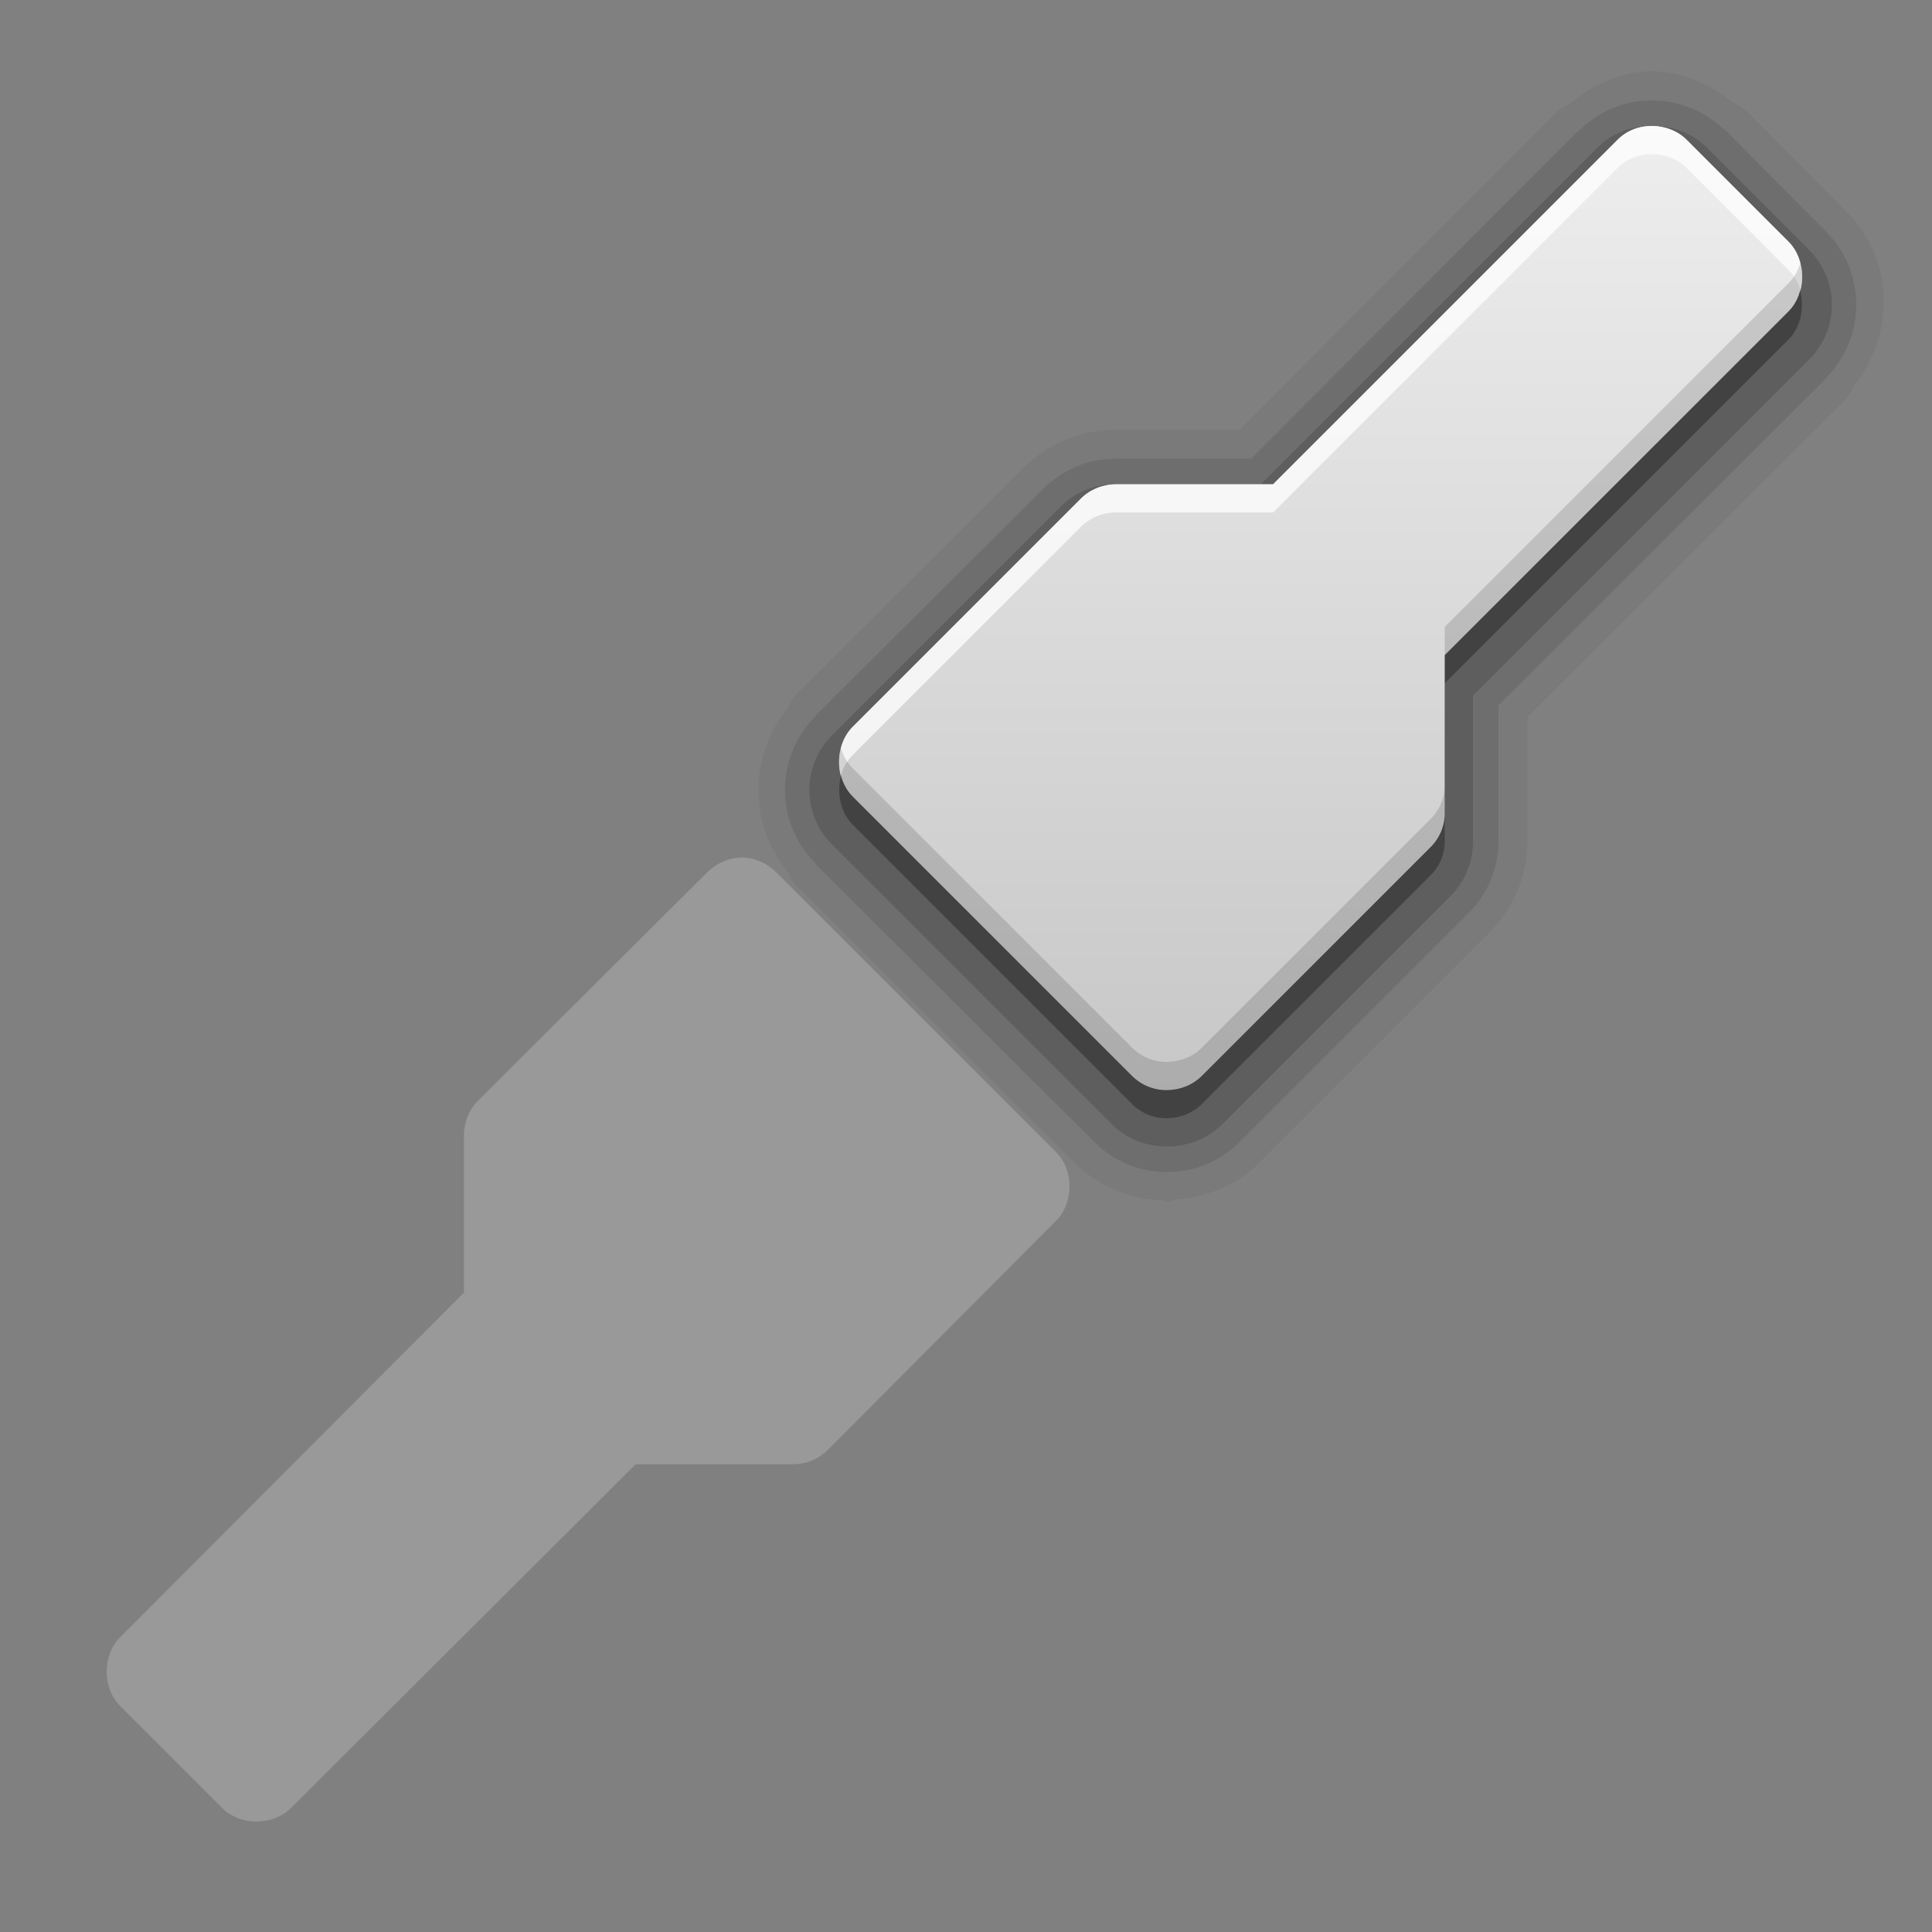 <?xml version="1.0" encoding="UTF-8" standalone="no"?>
<svg
   height="96"
   width="96"
   version="1.1"
   id="svg3472"
   sodipodi:docname="gnome-netstatus-rx.svg"
   inkscape:version="1.2.2 (b0a8486541, 2022-12-01)"
   xmlns:inkscape="http://www.inkscape.org/namespaces/inkscape"
   xmlns:sodipodi="http://sodipodi.sourceforge.net/DTD/sodipodi-0.dtd"
   xmlns:xlink="http://www.w3.org/1999/xlink"
   xmlns="http://www.w3.org/2000/svg"
   xmlns:svg="http://www.w3.org/2000/svg">
  <rect width="100%" height="100%" fill="#808080" stroke="none"/>
  <sodipodi:namedview
     id="namedview3474"
     pagecolor="#ffffff"
     bordercolor="#666666"
     borderopacity="1.0"
     inkscape:showpageshadow="2"
     inkscape:pageopacity="0.0"
     inkscape:pagecheckerboard="0"
     inkscape:deskcolor="#d1d1d1"
     showgrid="false"
     inkscape:zoom="2.4583333"
     inkscape:cx="22.169492"
     inkscape:cy="48.20339"
     inkscape:window-width="1870"
     inkscape:window-height="1012"
     inkscape:window-x="50"
     inkscape:window-y="31"
     inkscape:window-maximized="1"
     inkscape:current-layer="svg3472" />
  <defs
     id="defs3436">
    <linearGradient
       id="c"
       stop-color="#fff">
      <stop
         offset="0"
         id="stop3417" />
      <stop
         stop-opacity="0"
         offset="1"
         id="stop3419" />
    </linearGradient>
    <linearGradient
       id="b"
       y2="7.016"
       gradientUnits="userSpaceOnUse"
       x2="45.448"
       gradientTransform="matrix(1.006 0 0 .994 100 0)"
       y1="92.54"
       x1="45.448">
      <stop
         offset="0"
         id="stop3422" />
      <stop
         stop-opacity=".588"
         offset="1"
         id="stop3424" />
    </linearGradient>
    <linearGradient
       id="h"
       y2="90.239"
       xlink:href="#b"
       gradientUnits="userSpaceOnUse"
       x2="32.251"
       gradientTransform="matrix(1,0,0,-1,0,97)"
       y1="6.132"
       x1="32.251" />
    <radialGradient
       id="d"
       xlink:href="#c"
       gradientUnits="userSpaceOnUse"
       cy="90.172"
       cx="48"
       gradientTransform="matrix(1.157 0 0 .996 -7.551 .197)"
       r="42" />
    <linearGradient
       id="g"
       y2="63.893"
       xlink:href="#c"
       gradientUnits="userSpaceOnUse"
       x2="36.357"
       y1="6"
       x1="36.357" />
    <linearGradient
       id="f"
       y2="10.985"
       gradientUnits="userSpaceOnUse"
       x2="31.725"
       gradientTransform="matrix(1.261,0,0,1.261,-14.993,-10.277)"
       y1="79.814"
       x1="31.725">
      <stop
         stop-color="#aaa"
         offset="0"
         id="stop3430" />
      <stop
         stop-color="#f0f0f0"
         offset="1"
         id="stop3432" />
    </linearGradient>
    <linearGradient
       id="e"
       y2="90.239"
       xlink:href="#b"
       gradientUnits="userSpaceOnUse"
       x2="32.251"
       gradientTransform="matrix(1.024,0,0,-1.012,-1.143,98.071)"
       y1="6.132"
       x1="32.251" />
  </defs>
  <g
     fill="url(#e)"
     id="g3446"
     style="display:none">
    <path
       opacity="0.08"
       d="m 12,3.969 c -5.511,0 -10.031,4.52 -10.031,10.031 v 71 c 0,5.511 4.52,10.031 10.031,10.031 h 72 c 5.511,0 10.031,-4.52 10.031,-10.031 v -71 C 94.031,8.489 89.511,3.969 84,3.969 Z M 12,6 h 72 c 3.324,0 6,2.676 6,6 v 72 c 0,3.324 -2.676,6 -6,6 H 12 C 8.676,90 6,87.324 6,84 V 12 C 6,8.676 8.676,6 12,6 Z"
       id="path3438" />
    <path
       opacity="0.1"
       d="M 12,4.969 C 7.028,4.969 2.969,9.028 2.969,14 v 71 c 0,4.972 4.06,9.031 9.031,9.031 h 72 c 4.972,0 9.031,-4.06 9.031,-9.031 V 14 c 0,-4.972 -4.059,-9.031 -9.031,-9.031 h -72 z M 12,6 h 72 c 3.324,0 6,2.676 6,6 v 72 c 0,3.324 -2.676,6 -6,6 H 12 C 8.676,90 6,87.324 6,84 V 12 C 6,8.676 8.676,6 12,6 Z"
       id="path3440" />
    <path
       opacity="0.2"
       d="M 11.188,6.031 C 7.16,6.442 4,9.866 4,14 v 71 c 0,4.409 3.591,8 8,8 h 72 c 4.409,0 8,-3.591 8,-8 V 14 C 92,9.803 88.741,6.354 84.625,6.031 87.658,6.337 90,8.884 90,12 v 72 c 0,3.324 -2.676,6 -6,6 H 12 C 8.676,90 6,87.324 6,84 V 12 c 0,-3.116 2.342,-5.663 5.375,-5.969 -0.062,0.005 -0.126,-0.006 -0.188,0 z"
       id="path3442" />
    <path
       opacity="0.3"
       d="M 6.438,9.75 C 5.538,10.927 5,12.397 5,14 v 71 c 0,3.878 3.122,7 7,7 h 72 c 3.878,0 7,-3.122 7,-7 V 14 C 91,12.397 90.462,10.927 89.562,9.75 89.842,10.444 90,11.204 90,12 v 72 c 0,3.324 -2.676,6 -6,6 H 12 C 8.676,90 6,87.324 6,84 V 12 C 6,11.204 6.158,10.444 6.438,9.75 Z"
       id="path3444" />
  </g>
  <path
     opacity="0.45"
     d="m 6,84 v 1 c 0,3.324 2.676,6 6,6 h 72 c 3.324,0 6,-2.676 6,-6 v -1 c 0,3.324 -2.676,6 -6,6 H 12 C 8.676,90 6,87.324 6,84 Z"
     fill="url(#h)"
     id="path3448"
     style="display:none" />
  <rect
     opacity="0.6"
     rx="6"
     ry="6"
     height="84"
     width="84"
     y="6"
     x="6"
     id="rect3450"
     style="display:none" />
  <path
     opacity="0.01"
     d="M 12,6 C 8.676,6 6,8.676 6,12 v 72 c 0,0.335 0.041,0.651 0.094,0.969 0.049,0.296 0.097,0.597 0.188,0.875 0.01,0.03 0.021,0.064 0.031,0.094 0.099,0.288 0.235,0.547 0.375,0.812 0.145,0.274 0.316,0.536 0.5,0.781 0.184,0.246 0.374,0.473 0.594,0.688 0.44,0.428 0.943,0.815 1.5,1.094 0.279,0.14 0.573,0.247 0.875,0.344 -0.256,-0.1 -0.487,-0.236 -0.719,-0.375 -0.007,-0.004 -0.024,0.004 -0.031,0 -0.032,-0.019 -0.062,-0.042 -0.094,-0.062 -0.12,-0.077 -0.231,-0.164 -0.344,-0.25 -0.106,-0.081 -0.213,-0.161 -0.313,-0.25 -0.178,-0.162 -0.347,-0.346 -0.5,-0.531 -0.107,-0.131 -0.218,-0.266 -0.312,-0.407 -0.025,-0.038 -0.038,-0.086 -0.063,-0.125 -0.065,-0.103 -0.13,-0.204 -0.187,-0.312 -0.101,-0.195 -0.206,-0.416 -0.281,-0.625 -0.008,-0.022 -0.024,-0.041 -0.031,-0.063 -0.032,-0.092 -0.036,-0.187 -0.062,-0.281 -0.03,-0.107 -0.07,-0.203 -0.094,-0.313 -0.073,-0.341 -0.125,-0.698 -0.125,-1.062 v -72 c 0,-2.782 2.218,-5 5,-5 h 72 c 2.782,0 5,2.218 5,5 v 72 c 0,0.364 -0.052,0.721 -0.125,1.062 -0.044,0.207 -0.088,0.398 -0.156,0.594 -0.008,0.022 -0.023,0.041 -0.031,0.062 -0.063,0.174 -0.138,0.367 -0.219,0.531 -0.042,0.083 -0.079,0.17 -0.125,0.25 -0.055,0.097 -0.127,0.188 -0.188,0.281 -0.094,0.141 -0.205,0.276 -0.312,0.406 -0.143,0.174 -0.303,0.347 -0.469,0.5 -0.011,0.01 -0.02,0.021 -0.031,0.031 -0.138,0.126 -0.285,0.234 -0.438,0.344 -0.103,0.073 -0.204,0.153 -0.312,0.219 -0.007,0.004 -0.024,-0.004 -0.031,0 -0.232,0.139 -0.463,0.275 -0.719,0.375 0.302,-0.097 0.596,-0.204 0.875,-0.344 0.557,-0.279 1.06,-0.666 1.5,-1.094 0.22,-0.214 0.409,-0.442 0.594,-0.688 0.184,-0.246 0.355,-0.508 0.5,-0.781 0.14,-0.265 0.276,-0.525 0.375,-0.812 0.01,-0.031 0.021,-0.063 0.031,-0.094 0.09,-0.278 0.139,-0.579 0.188,-0.875 0.053,-0.318 0.094,-0.634 0.094,-0.969 V 12 c 0,-3.324 -2.676,-6 -6,-6 h -72 z"
     fill="url(#g)"
     id="path3452"
     style="display:none" />
  <path
     opacity="0.15"
     d="M 12,90 C 8.676,90 6,87.324 6,84 V 12 c 0,-0.335 0.041,-0.651 0.094,-0.969 0.049,-0.296 0.097,-0.597 0.188,-0.875 0.01,-0.03 0.021,-0.063 0.031,-0.094 0.099,-0.287 0.235,-0.547 0.375,-0.812 0.145,-0.274 0.316,-0.536 0.5,-0.781 0.184,-0.246 0.374,-0.473 0.594,-0.688 0.44,-0.428 0.943,-0.815 1.5,-1.094 0.279,-0.14 0.574,-0.247 0.875,-0.344 -0.256,0.1 -0.486,0.236 -0.719,0.375 -0.007,0.004 -0.024,-0.004 -0.031,0 -0.032,0.019 -0.062,0.043 -0.094,0.062 -0.12,0.077 -0.231,0.164 -0.344,0.25 -0.106,0.081 -0.213,0.161 -0.312,0.25 -0.178,0.161 -0.347,0.345 -0.5,0.531 -0.107,0.13 -0.218,0.265 -0.312,0.406 -0.025,0.038 -0.038,0.086 -0.063,0.125 -0.065,0.103 -0.13,0.204 -0.187,0.312 -0.101,0.195 -0.206,0.416 -0.281,0.625 -0.008,0.022 -0.024,0.041 -0.031,0.063 -0.032,0.092 -0.036,0.187 -0.062,0.281 -0.03,0.107 -0.07,0.203 -0.094,0.312 -0.073,0.342 -0.125,0.699 -0.125,1.062 v 72 c 0,2.782 2.218,5 5,5 h 72 c 2.782,0 5,-2.218 5,-5 v -72 c 0,-0.364 -0.052,-0.721 -0.125,-1.062 -0.044,-0.207 -0.088,-0.398 -0.156,-0.594 -0.008,-0.022 -0.024,-0.041 -0.031,-0.063 -0.063,-0.174 -0.139,-0.367 -0.219,-0.531 -0.042,-0.083 -0.079,-0.17 -0.125,-0.25 -0.055,-0.097 -0.127,-0.188 -0.188,-0.281 -0.094,-0.141 -0.205,-0.276 -0.312,-0.406 -0.143,-0.174 -0.303,-0.347 -0.469,-0.5 -0.011,-0.01 -0.02,-0.021 -0.031,-0.031 -0.139,-0.126 -0.285,-0.234 -0.438,-0.344 -0.102,-0.073 -0.204,-0.153 -0.312,-0.219 -0.007,-0.004 -0.024,0.004 -0.031,0 -0.232,-0.139 -0.463,-0.275 -0.719,-0.375 0.302,0.097 0.596,0.204 0.875,0.344 0.557,0.279 1.06,0.666 1.5,1.094 0.22,0.214 0.409,0.442 0.594,0.688 0.184,0.246 0.355,0.508 0.5,0.781 0.14,0.265 0.276,0.525 0.375,0.812 0.01,0.031 0.021,0.063 0.031,0.094 0.09,0.278 0.139,0.579 0.188,0.875 0.053,0.318 0.094,0.634 0.094,0.969 v 72 c 0,3.324 -2.676,6 -6,6 h -72 z"
     fill="url(#d)"
     id="path3454"
     style="display:none" />
  <path
     opacity="0.05"
     d="m 82.07,3.546 c -1.417,0 -2.798,0.59 -3.981,1.531 -0.084,0.067 -0.181,0.103 -0.263,0.175 -0.179,0.102 -0.315,0.199 -0.35,0.219 -0.003,0.002 -0.044,-5.46e-5 -0.044,0 l -15.837,15.882 h -6.125 c -1.687,-0.014 -3.362,0.651 -4.638,1.925 l -11.331,11.287 a 1.433,1.433 0 0 0 0,0.044 1.433,1.433 0 0 0 -0.306,0.438 1.433,1.433 0 0 0 -0.044,0.131 c -1.931,2.376 -1.949,5.703 -0.044,8.094 0.155,0.195 0.213,0.433 0.394,0.613 0.002,0.003 -5.6e-5,0.044 0,0.044 l 13.869,13.825 c 1.173,1.172 2.712,1.822 4.331,1.881 0.029,0.001 0.058,-6.64e-4 0.087,0 8.1e-5,1e-5 0.118,0.043 0.131,0.044 0.029,2.5e-5 0.058,3.77e-4 0.087,0 a 1.433,1.433 0 0 0 0.131,0 c 0.061,-0.001 0.115,-0.041 0.175,-0.044 a 1.433,1.433 0 0 0 0.132,-0.046 c 1.516,-0.103 3,-0.683 4.156,-1.837 l 11.375,-11.375 c 1.222,-1.223 1.939,-2.861 1.925,-4.594 v -6.169 l 15.837,-15.793 a 1.433,1.433 0 0 0 0,-0.044 1.433,1.433 0 0 0 0.306,-0.438 1.433,1.433 0 0 0 0.044,-0.131 c 2.088,-2.569 2.047,-6.324 -0.35,-8.706 l -4.987,-5.031 h -0.043 c -0.134,-0.137 -0.294,-0.188 -0.437,-0.308 -0.066,-0.038 -0.175,-0.087 -0.175,-0.088 -1.225,-0.966 -2.646,-1.53 -4.025,-1.53 z"
     id="path3456"
     style="stroke-width:1.4" />
  <path
     opacity="0.1"
     d="m 82.07,4.989 c -1.279,0 -2.601,0.495 -3.587,1.488 -0.009,0.009 -0.035,-0.009 -0.044,0 l -16.275,16.318 h -6.694 c -1.318,-0.011 -2.63,0.488 -3.631,1.488 l -11.331,11.287 v 0.044 c -2.006,1.993 -2.006,5.269 0,7.263 0.009,0.009 -0.009,0.035 0,0.044 l 13.869,13.825 c 0.981,0.981 2.283,1.505 3.631,1.488 -0.017,1.37e-4 0.033,10e-4 0.087,0 1.271,-0.023 2.527,-0.516 3.5,-1.488 l 11.375,-11.375 c 0.961,-0.962 1.498,-2.244 1.488,-3.587 v -6.737 l 16.275,-16.232 v -0.044 c 2.006,-1.993 2.006,-5.269 0,-7.263 l -4.987,-5.032 c -0.009,-0.009 -0.035,0.009 -0.044,0 -1.025,-1.029 -2.38,-1.487 -3.632,-1.487 z"
     id="path3458"
     style="stroke-width:1.4" />
  <path
     opacity="0.15"
     d="m 82.07,6.258 c -0.995,0 -1.984,0.35 -2.712,1.094 l -16.712,16.713 h -7.175 c -1.02,-0.008 -2.006,0.345 -2.756,1.094 l -11.33,11.332 c -1.556,1.523 -1.556,3.99 0,5.513 l 13.869,13.869 c 0.727,0.726 1.73,1.107 2.756,1.094 0.014,-1.15e-4 0.03,2.55e-4 0.044,0 0.983,-0.018 1.947,-0.373 2.669,-1.094 l 11.375,-11.375 c 0.717,-0.718 1.102,-1.693 1.094,-2.712 v -7.219 l 16.668,-16.668 c 1.556,-1.523 1.556,-3.99 0,-5.513 l -5.03,-5.032 c -0.76,-0.777 -1.763,-1.095 -2.757,-1.095 z"
     id="path3460"
     style="stroke-width:1.4" />
  <path
     opacity="0.3"
     d="m 82.07,7.658 c -0.642,0 -1.256,0.24 -1.706,0.7 l -17.107,17.107 h -7.787 c -0.641,-0.005 -1.296,0.247 -1.75,0.7 l -11.331,11.331 c -0.92,0.901 -0.92,2.599 0,3.5 l 13.868,13.868 c 0.463,0.463 1.096,0.716 1.75,0.7 0.628,-0.005 1.262,-0.256 1.706,-0.7 l 11.375,-11.375 c 0.453,-0.454 0.705,-1.065 0.7,-1.706 v -7.831 l 17.063,-17.062 c 0.92,-0.901 0.92,-2.599 0,-3.5 l -5.032,-5.032 c -0.451,-0.46 -1.108,-0.7 -1.75,-0.7 z"
     id="path3462"
     style="stroke-width:1.4" />
  <path
     d="m 82.07,6.258 c -0.642,0 -1.256,0.24 -1.706,0.7 l -17.107,17.107 h -7.787 c -0.641,-0.005 -1.296,0.247 -1.75,0.7 l -11.331,11.331 c -0.92,0.901 -0.92,2.599 0,3.5 l 13.868,13.868 c 0.463,0.463 1.096,0.716 1.75,0.7 0.628,-0.005 1.262,-0.256 1.706,-0.7 l 11.375,-11.375 c 0.453,-0.454 0.705,-1.065 0.7,-1.706 v -7.831 l 17.063,-17.062 c 0.92,-0.901 0.92,-2.599 0,-3.5 l -5.032,-5.032 c -0.451,-0.46 -1.108,-0.7 -1.75,-0.7 z"
     fill="url(#f)"
     id="path3464"
     style="fill:url(#f);stroke-width:1.4" />
  <path
     opacity="0.2"
     d="m 36.834,42.614 c -0.628,0.005 -1.262,0.3 -1.706,0.744 l -11.375,11.332 c -0.453,0.454 -0.705,1.109 -0.7,1.75 v 7.787 l -17.063,17.107 c -0.92,0.901 -0.92,2.555 0,3.456 l 5.032,5.03 c 0.901,0.92 2.555,0.92 3.456,0 l 17.107,-17.063 h 7.787 c 0.641,0.005 1.296,-0.247 1.75,-0.7 l 11.331,-11.375 c 0.92,-0.901 0.92,-2.555 0,-3.456 l -13.87,-13.868 c -0.463,-0.463 -1.096,-0.759 -1.75,-0.744 z"
     fill="#ffffff"
     id="path3466"
     style="stroke-width:1.4" />
  <path
     opacity="0.75"
     d="m 82.07,6.258 c -0.642,0 -1.256,0.24 -1.706,0.7 l -17.107,17.107 h -7.787 c -0.641,-0.005 -1.296,0.247 -1.75,0.7 l -11.331,11.331 c -0.626,0.613 -0.839,1.601 -0.613,2.45 0.106,-0.398 0.319,-0.762 0.613,-1.05 l 11.332,-11.332 c 0.454,-0.453 1.109,-0.705 1.75,-0.7 h 7.787 l 17.107,-17.107 c 0.451,-0.46 1.064,-0.7 1.706,-0.7 0.642,0 1.299,0.24 1.75,0.7 l 5.03,5.032 c 0.294,0.288 0.506,0.652 0.613,1.05 0.227,-0.849 0.014,-1.837 -0.613,-2.45 l -5.032,-5.032 c -0.451,-0.46 -1.108,-0.7 -1.75,-0.7 z"
     fill="#ffffff"
     id="path3468"
     style="stroke-width:1.4" />
  <path
     opacity="0.14"
     d="m 89.464,13.039 c -0.106,0.398 -0.319,0.762 -0.613,1.05 l -17.063,17.063 v 1.4 l 17.063,-17.063 c 0.626,-0.613 0.839,-1.601 0.613,-2.45 z m -47.687,24.107 c -0.227,0.849 -0.014,1.837 0.613,2.45 l 13.868,13.868 c 0.463,0.463 1.096,0.716 1.75,0.7 0.628,-0.005 1.262,-0.256 1.706,-0.7 l 11.375,-11.375 c 0.453,-0.454 0.705,-1.065 0.7,-1.706 v -1.4 c 0.005,0.641 -0.247,1.252 -0.7,1.706 l -11.375,11.375 c -0.444,0.444 -1.078,0.695 -1.706,0.7 -0.654,0.016 -1.287,-0.237 -1.75,-0.7 l -13.869,-13.869 c -0.294,-0.288 -0.506,-0.652 -0.613,-1.05 z"
     id="path3470"
     style="stroke-width:1.4" />
</svg>
